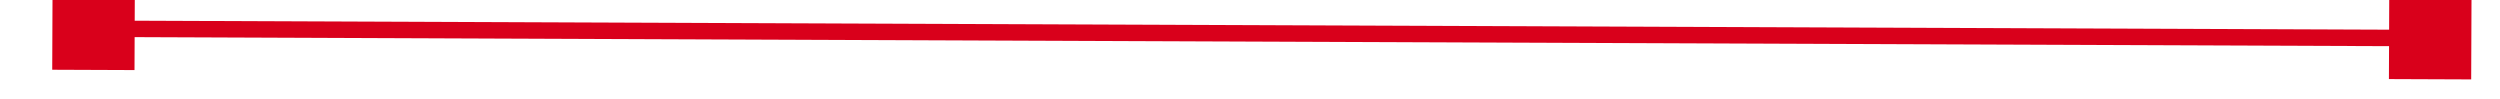 ﻿<?xml version="1.0" encoding="utf-8"?>
<svg version="1.1" xmlns:xlink="http://www.w3.org/1999/xlink" width="152px" height="6px" preserveAspectRatio="xMinYMid meet" viewBox="1900 465  152 4" xmlns="http://www.w3.org/2000/svg">
  <g transform="matrix(0.999 0.052 -0.052 0.999 27.149 -102.776 )">
    <path d="M 1907 469  L 1907 464  L 1902 464  L 1902 469  L 1907 469  Z M 2044 464  L 2044 469  L 2049 469  L 2049 464  L 2044 464  Z " fill-rule="nonzero" fill="#d9001b" stroke="none" transform="matrix(0.999 -0.048 0.048 0.999 -20.108 95.324 )" />
    <path d="M 1903 466.5  L 2048 466.5  " stroke-width="1" stroke="#d9001b" fill="none" transform="matrix(0.999 -0.048 0.048 0.999 -20.108 95.324 )" />
  </g>
</svg>